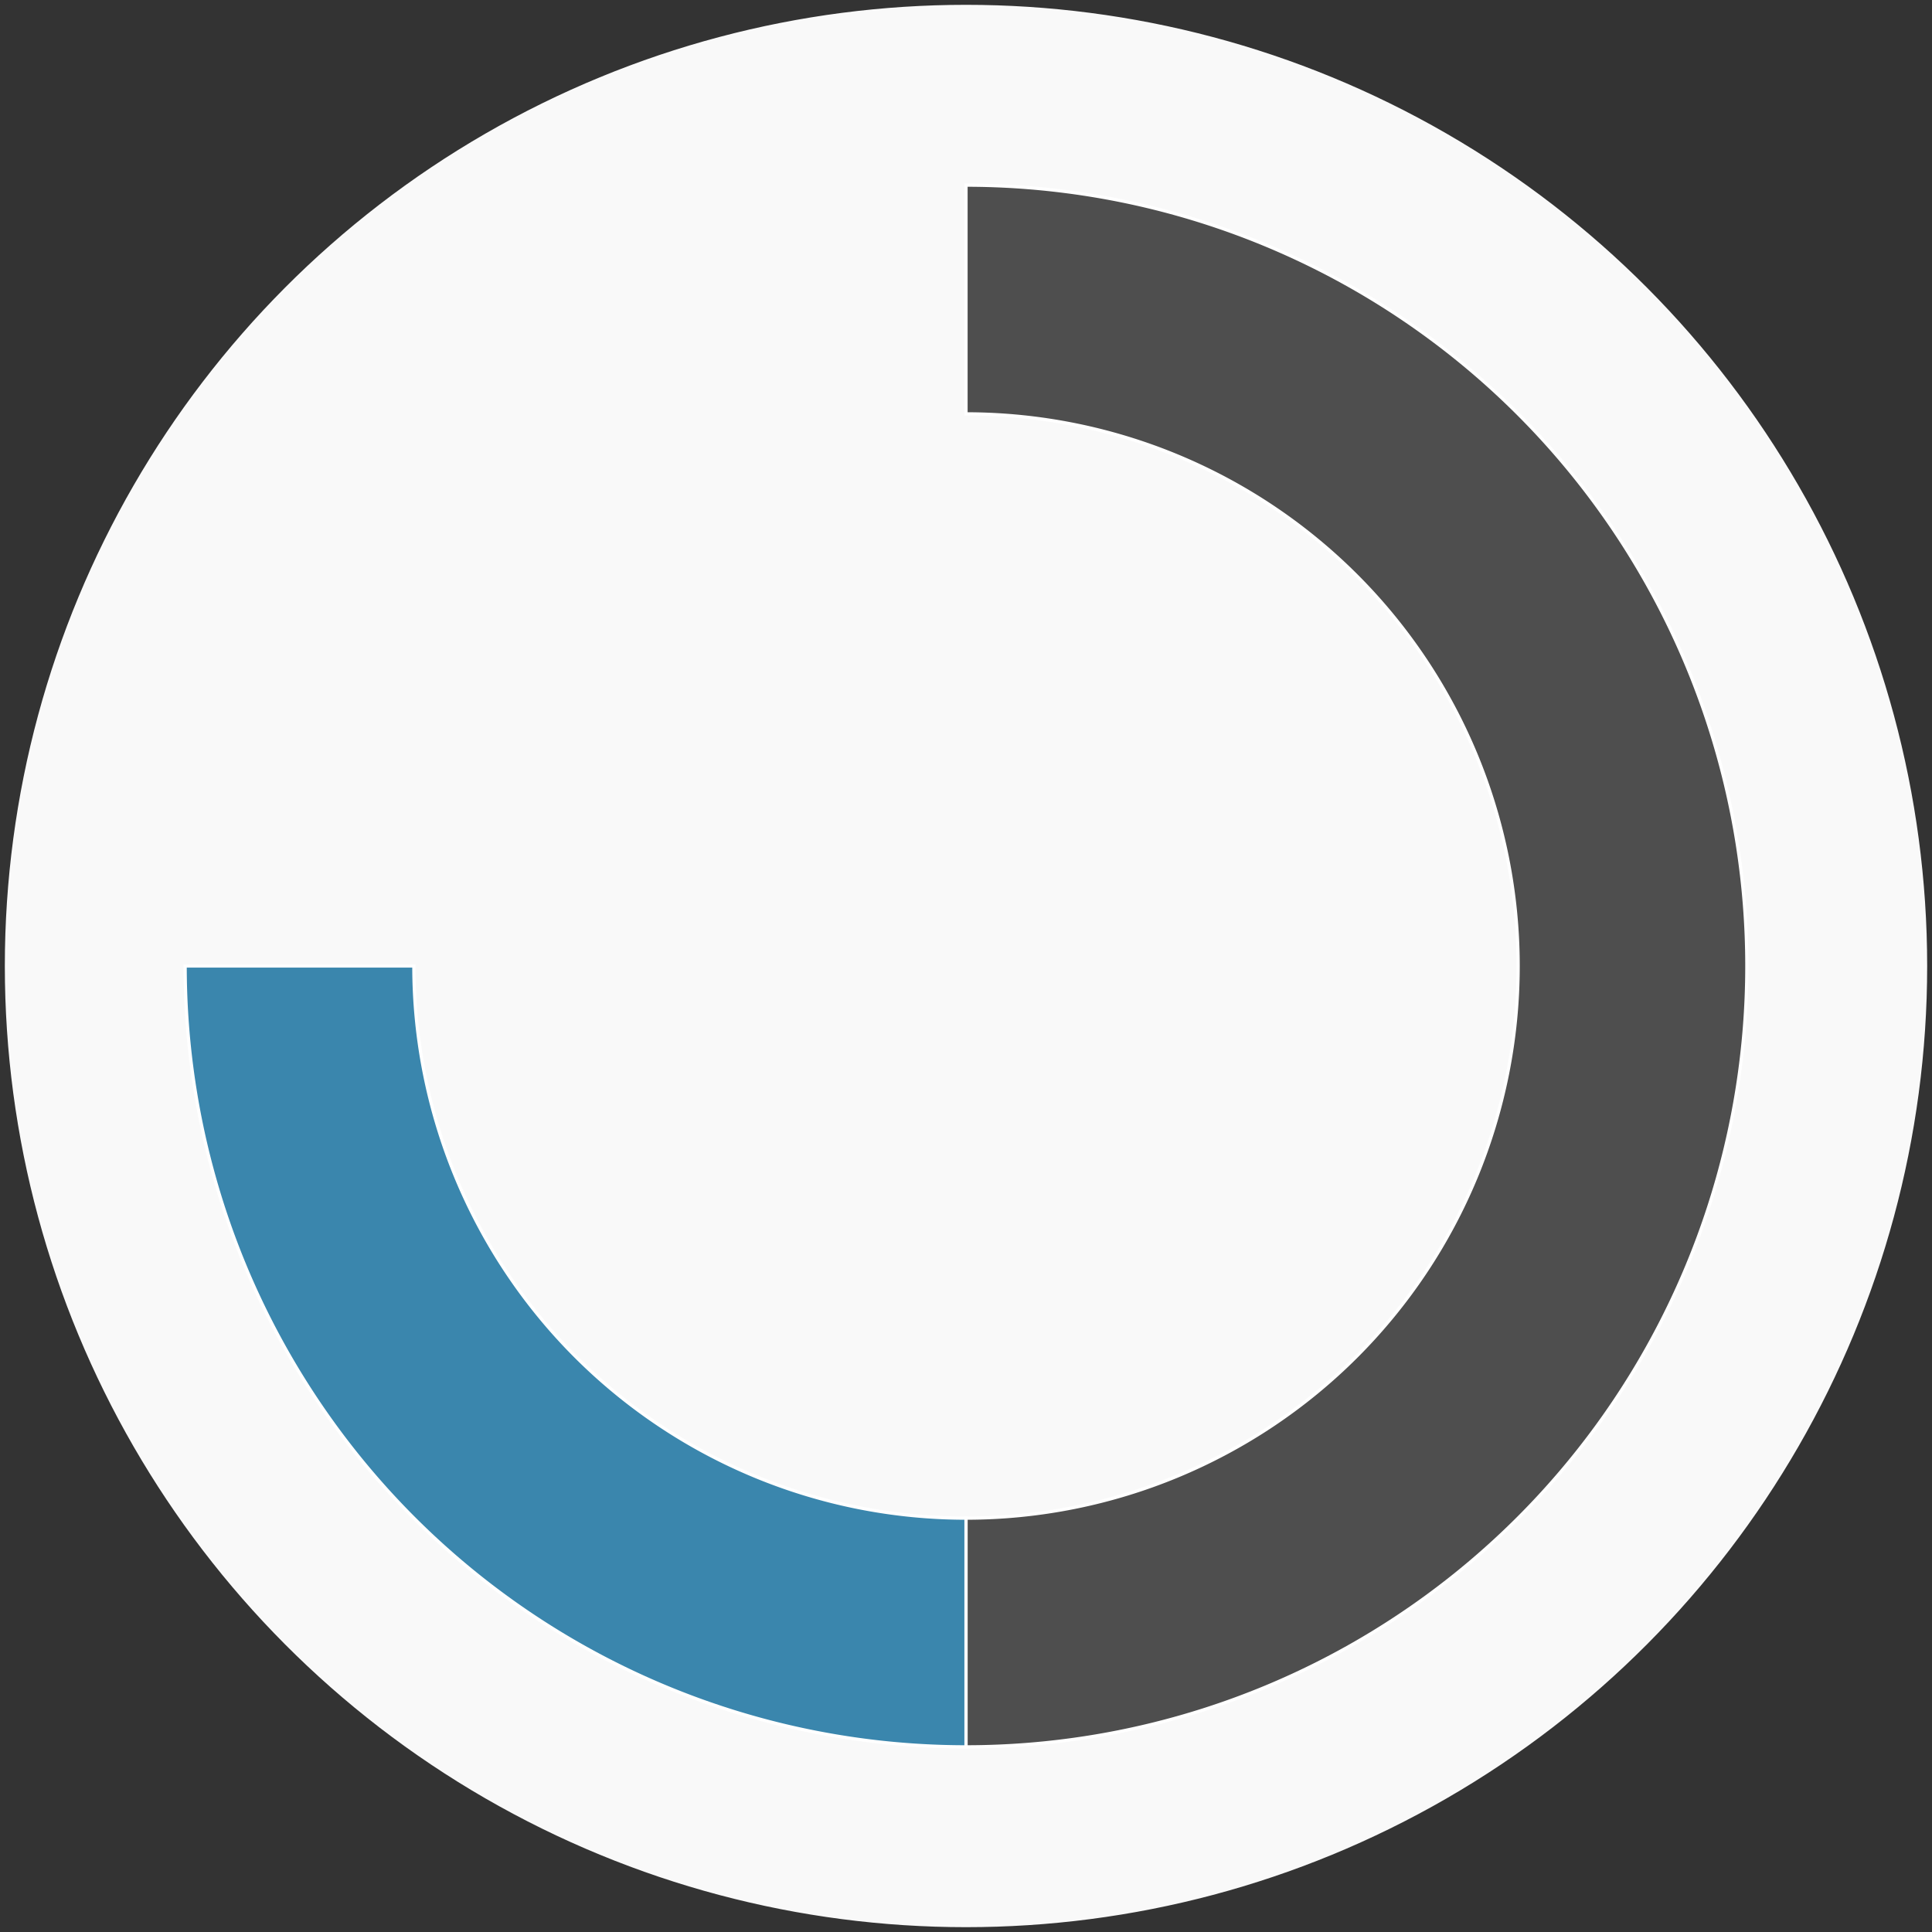 <svg xmlns="http://www.w3.org/2000/svg" width="600" height="600" id="block-7909831"><rect width="100%" height="100%" fill="#333333" stroke="none"/><g id="burst-container" transform="translate(300,300)"><data type="text/json">{"number":null,"totalTransactions":0,"totalFunctions":0,"totalLogs":0,"totalTokenTransfers":0,"totalEther":0}</data><circle r="297" style="fill: #f9f9f9; stroke: #f9f9f9; stroke-width: 3; opacity: 1;" id="circle-base"></circle><path display="none" d="M1.0499694863376578e-14,-171.473A171.473,171.473,0,1,1,-1.0499694863376578e-14,171.473A171.473,171.473,0,1,1,1.0499694863376578e-14,-171.473Z" fill-rule="evenodd" id="p-type-root" style="stroke: #fff; opacity: 1;"></path><path d="M1.4848810876566278e-14,-242.499A242.499,242.499,0,1,1,1.4848810876566278e-14,242.499L1.0499694863376578e-14,171.473A171.473,171.473,0,1,0,1.0499694863376578e-14,-171.473Z" fill-rule="evenodd" style="fill: #4E4E4E; stroke: #fff; opacity: 1;" id="p-type-data"></path><path d="M1.4848810876566278e-14,242.499A242.499,242.499,0,0,1,-242.499,2.9697621753132557e-14L-171.473,2.0999389726753156e-14A171.473,171.473,0,0,0,1.0499694863376578e-14,171.473Z" fill-rule="evenodd" style="fill: #3A86AD; stroke: #fff; opacity: 1;" id="p-type-value"></path></g></svg>